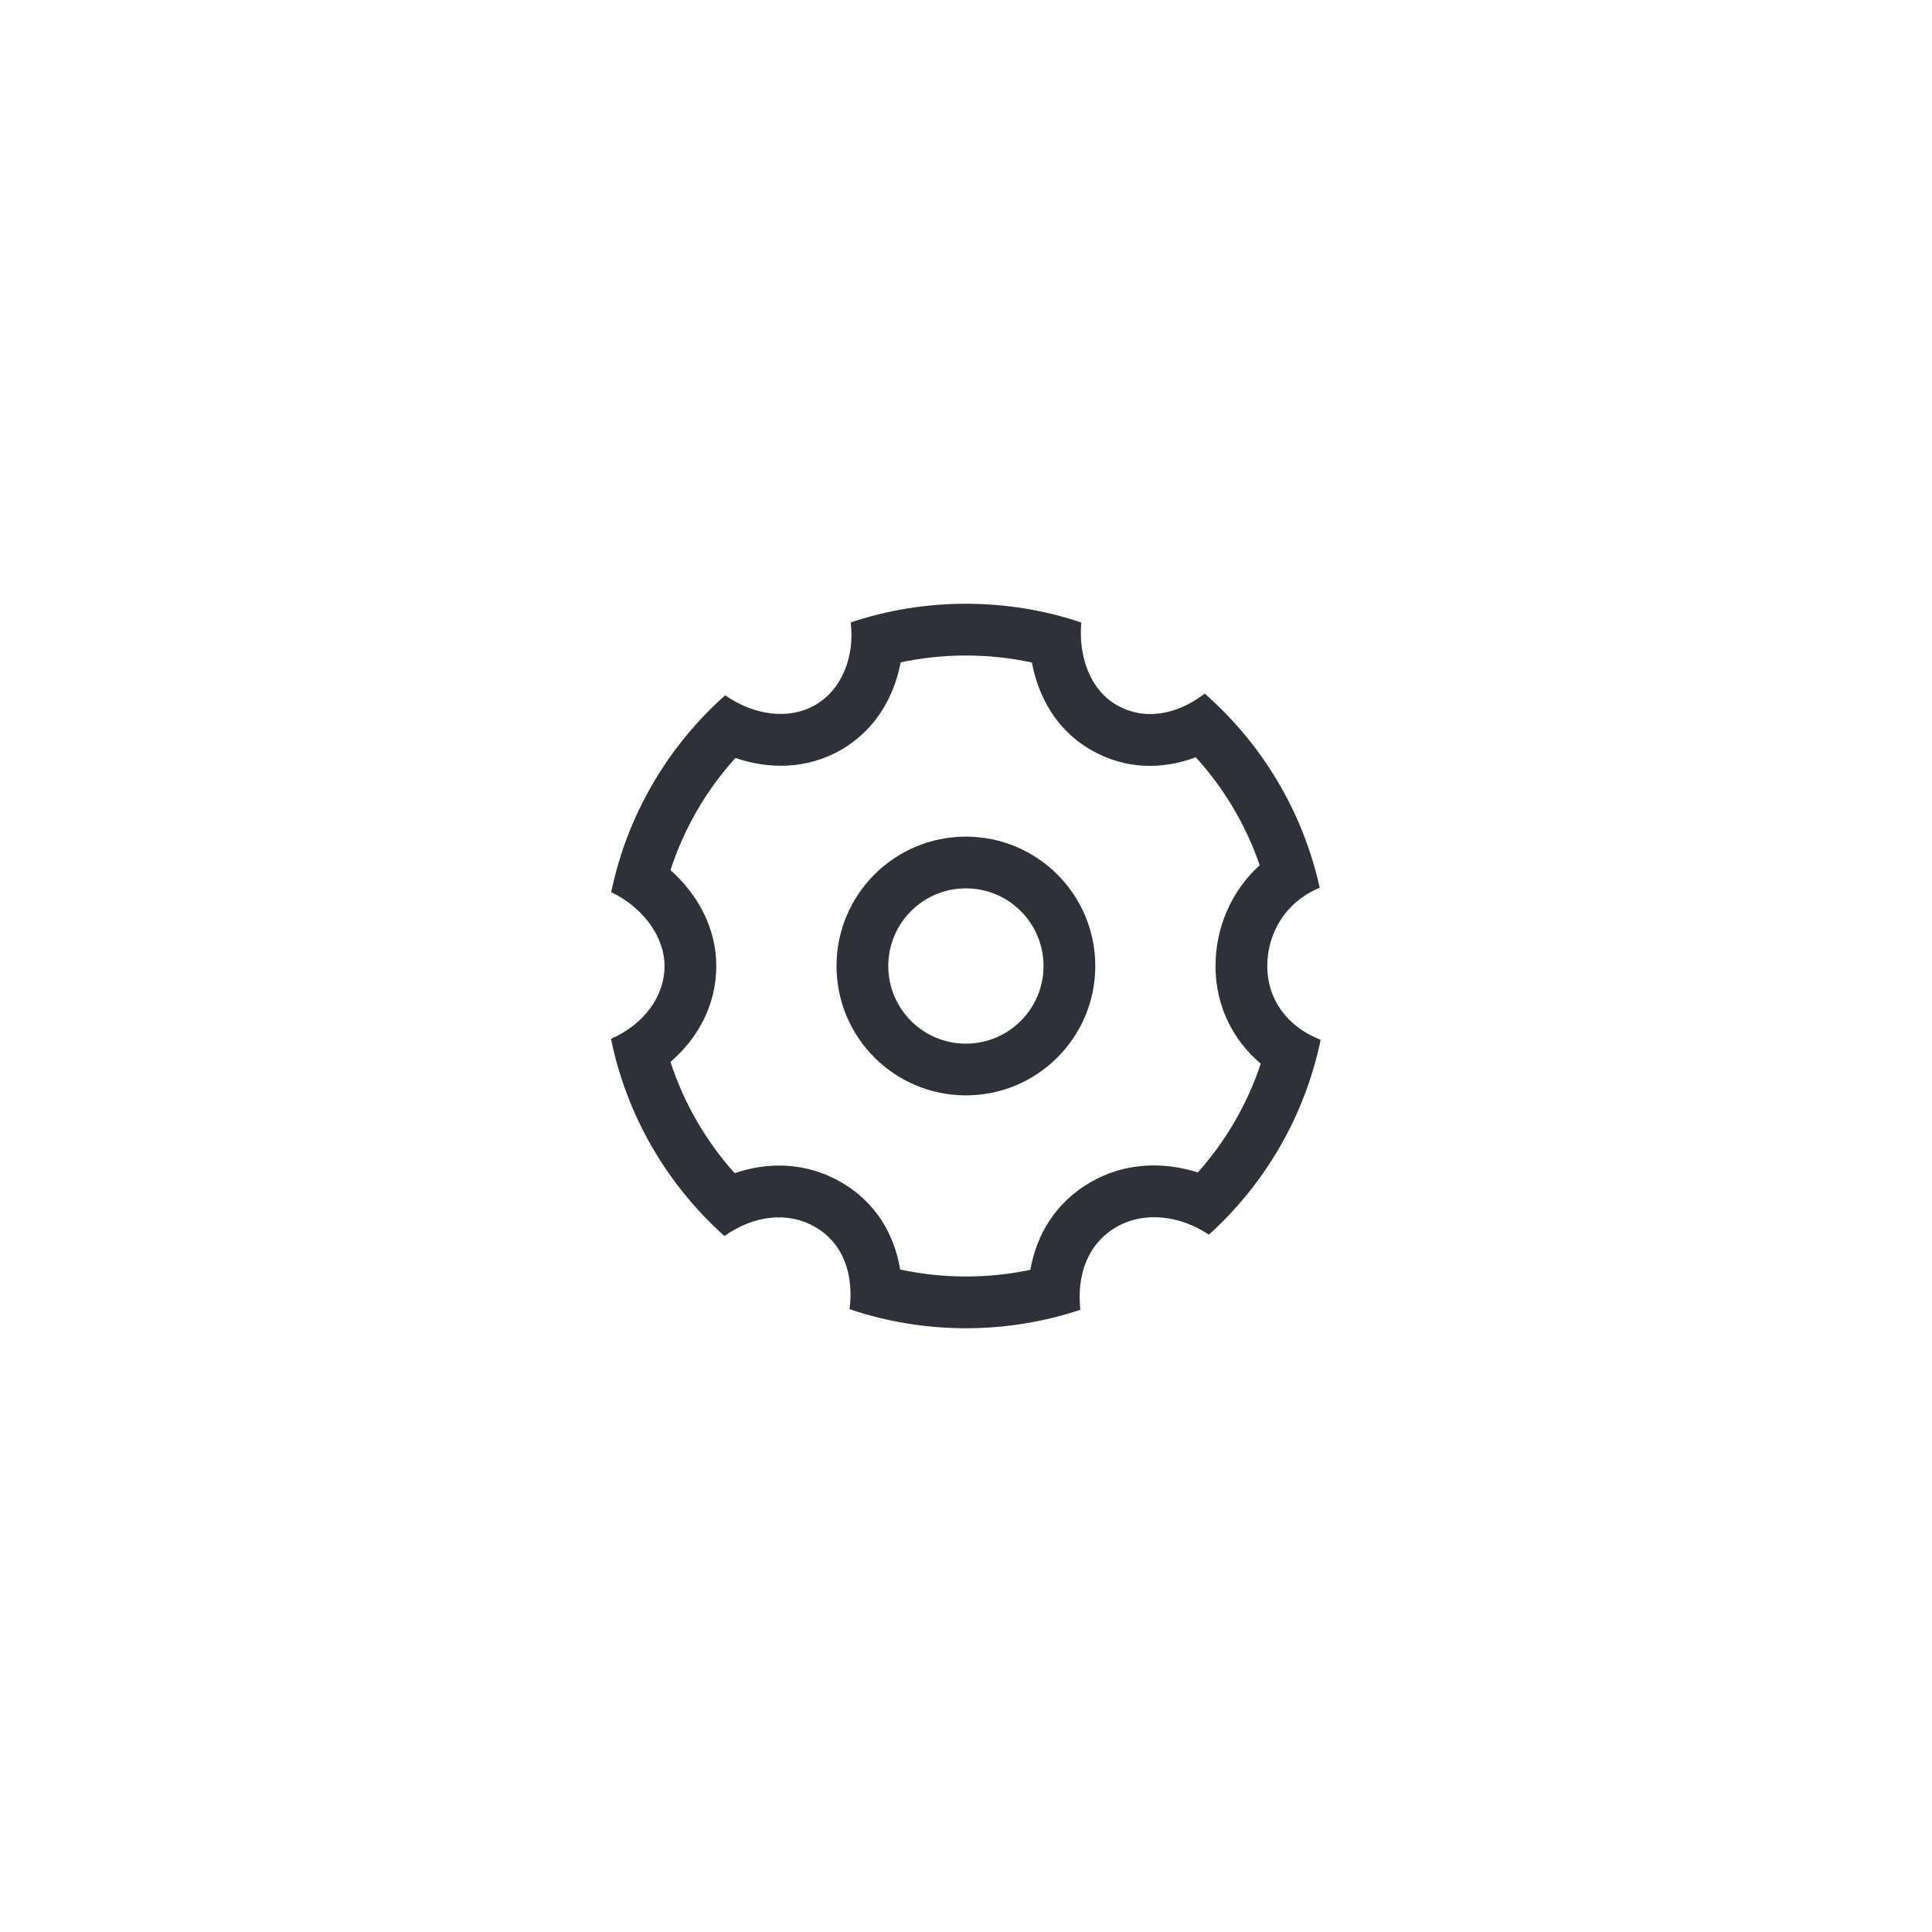 <svg width="48" height="48" viewBox="0 0 48 48" fill="none" xmlns="http://www.w3.org/2000/svg">
<path fill-rule="evenodd" clip-rule="evenodd" d="M27.212 24C27.212 25.775 25.773 27.214 23.997 27.214C22.222 27.214 20.783 25.775 20.783 24C20.783 22.225 22.222 20.786 23.997 20.786C25.773 20.786 27.212 22.225 27.212 24ZM25.926 24C25.926 25.065 25.063 25.929 23.997 25.929C22.932 25.929 22.069 25.065 22.069 24C22.069 22.935 22.932 22.071 23.997 22.071C25.063 22.071 25.926 22.935 25.926 24Z" fill="#2E3137"/>
<path fill-rule="evenodd" clip-rule="evenodd" d="M21.107 32.526C21.218 31.646 20.942 30.882 20.253 30.485C19.568 30.089 18.725 30.196 17.998 30.708C16.585 29.444 15.574 27.739 15.18 25.81C15.989 25.455 16.51 24.765 16.51 23.999C16.51 23.246 15.943 22.525 15.185 22.166C15.584 20.238 16.6 18.535 18.017 17.274C18.716 17.766 19.59 17.899 20.255 17.515C20.921 17.131 21.239 16.305 21.135 15.465C22.034 15.163 22.997 15 23.998 15C25 15 25.964 15.164 26.865 15.466C26.789 16.303 27.08 17.133 27.742 17.515C28.422 17.908 29.225 17.771 29.932 17.233C31.346 18.475 32.369 20.153 32.788 22.057C31.953 22.396 31.485 23.173 31.485 24C31.485 24.823 31.973 25.507 32.811 25.833C32.417 27.736 31.423 29.419 30.035 30.675C29.32 30.196 28.426 30.087 27.74 30.483C27.043 30.886 26.747 31.64 26.84 32.542C25.946 32.839 24.991 33 23.998 33C22.987 33 22.015 32.833 21.107 32.526ZM20.896 29.371C20.035 28.874 19.093 28.859 18.252 29.147C17.542 28.355 16.994 27.416 16.658 26.383C17.335 25.8 17.796 24.974 17.796 23.999C17.796 23.03 17.312 22.202 16.658 21.618C16.996 20.575 17.551 19.628 18.271 18.832C19.098 19.114 20.046 19.12 20.898 18.629C21.745 18.139 22.216 17.317 22.376 16.456C22.898 16.345 23.441 16.286 23.998 16.286C24.561 16.286 25.11 16.346 25.637 16.46C25.796 17.3 26.238 18.132 27.099 18.629C27.97 19.132 28.895 19.119 29.709 18.814C30.408 19.583 30.953 20.494 31.297 21.496C30.585 22.142 30.199 23.058 30.199 24C30.199 24.986 30.625 25.836 31.323 26.427C30.989 27.435 30.452 28.352 29.76 29.129C28.912 28.858 27.951 28.877 27.097 29.37C26.218 29.878 25.752 30.681 25.598 31.549C25.082 31.657 24.547 31.714 23.998 31.714C23.437 31.714 22.89 31.654 22.365 31.541C22.223 30.686 21.774 29.878 20.896 29.371Z" fill="#2E3137"/>
</svg>
